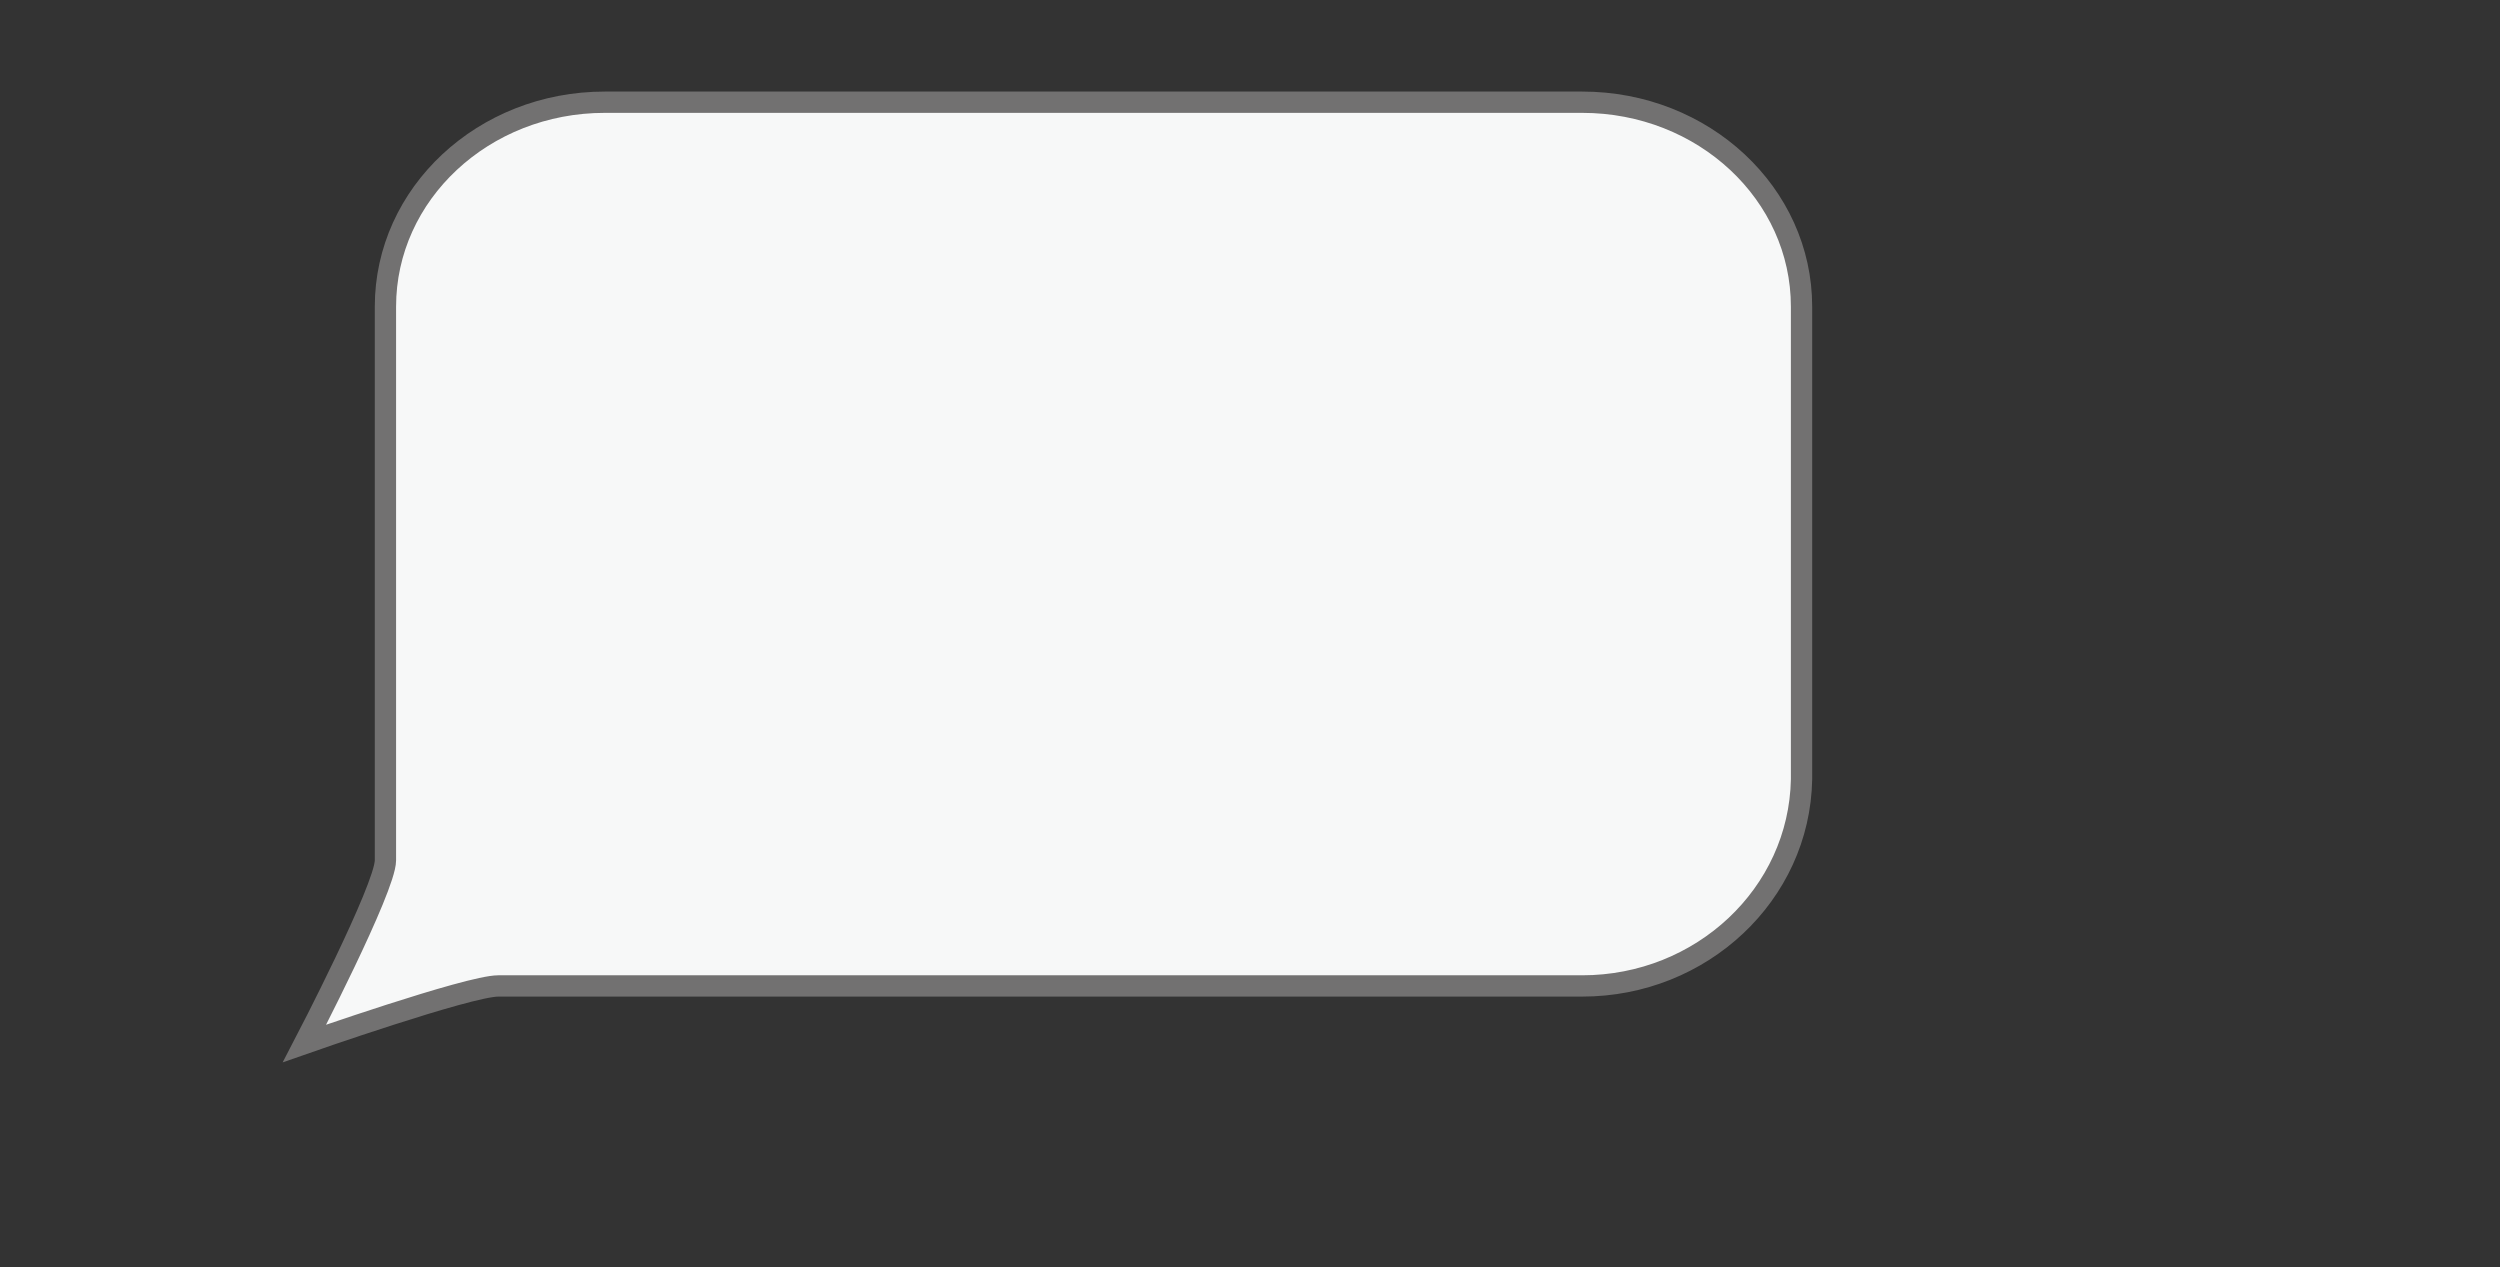 <svg xmlns="http://www.w3.org/2000/svg" viewBox="0 0 117.4 59.5">
	<rect x="0" y="0" width="117.4" height="59.5" fill="#333333" stroke="none"/>
	<path
		d="M74.3 46.3H23.4c-1.4 0-9.1 2.7-9.1 2.7s3.8-7.3 3.8-8.6v-26c0-5.3 4.6-9.6 10.3-9.6h45.9c5.7 0 10.3 4.3 10.3 9.6v22.2c-.1 5.4-4.7 9.7-10.3 9.7z"
		fill="#f7f8f8" stroke="#727171" stroke-miterlimit="10" /></svg>